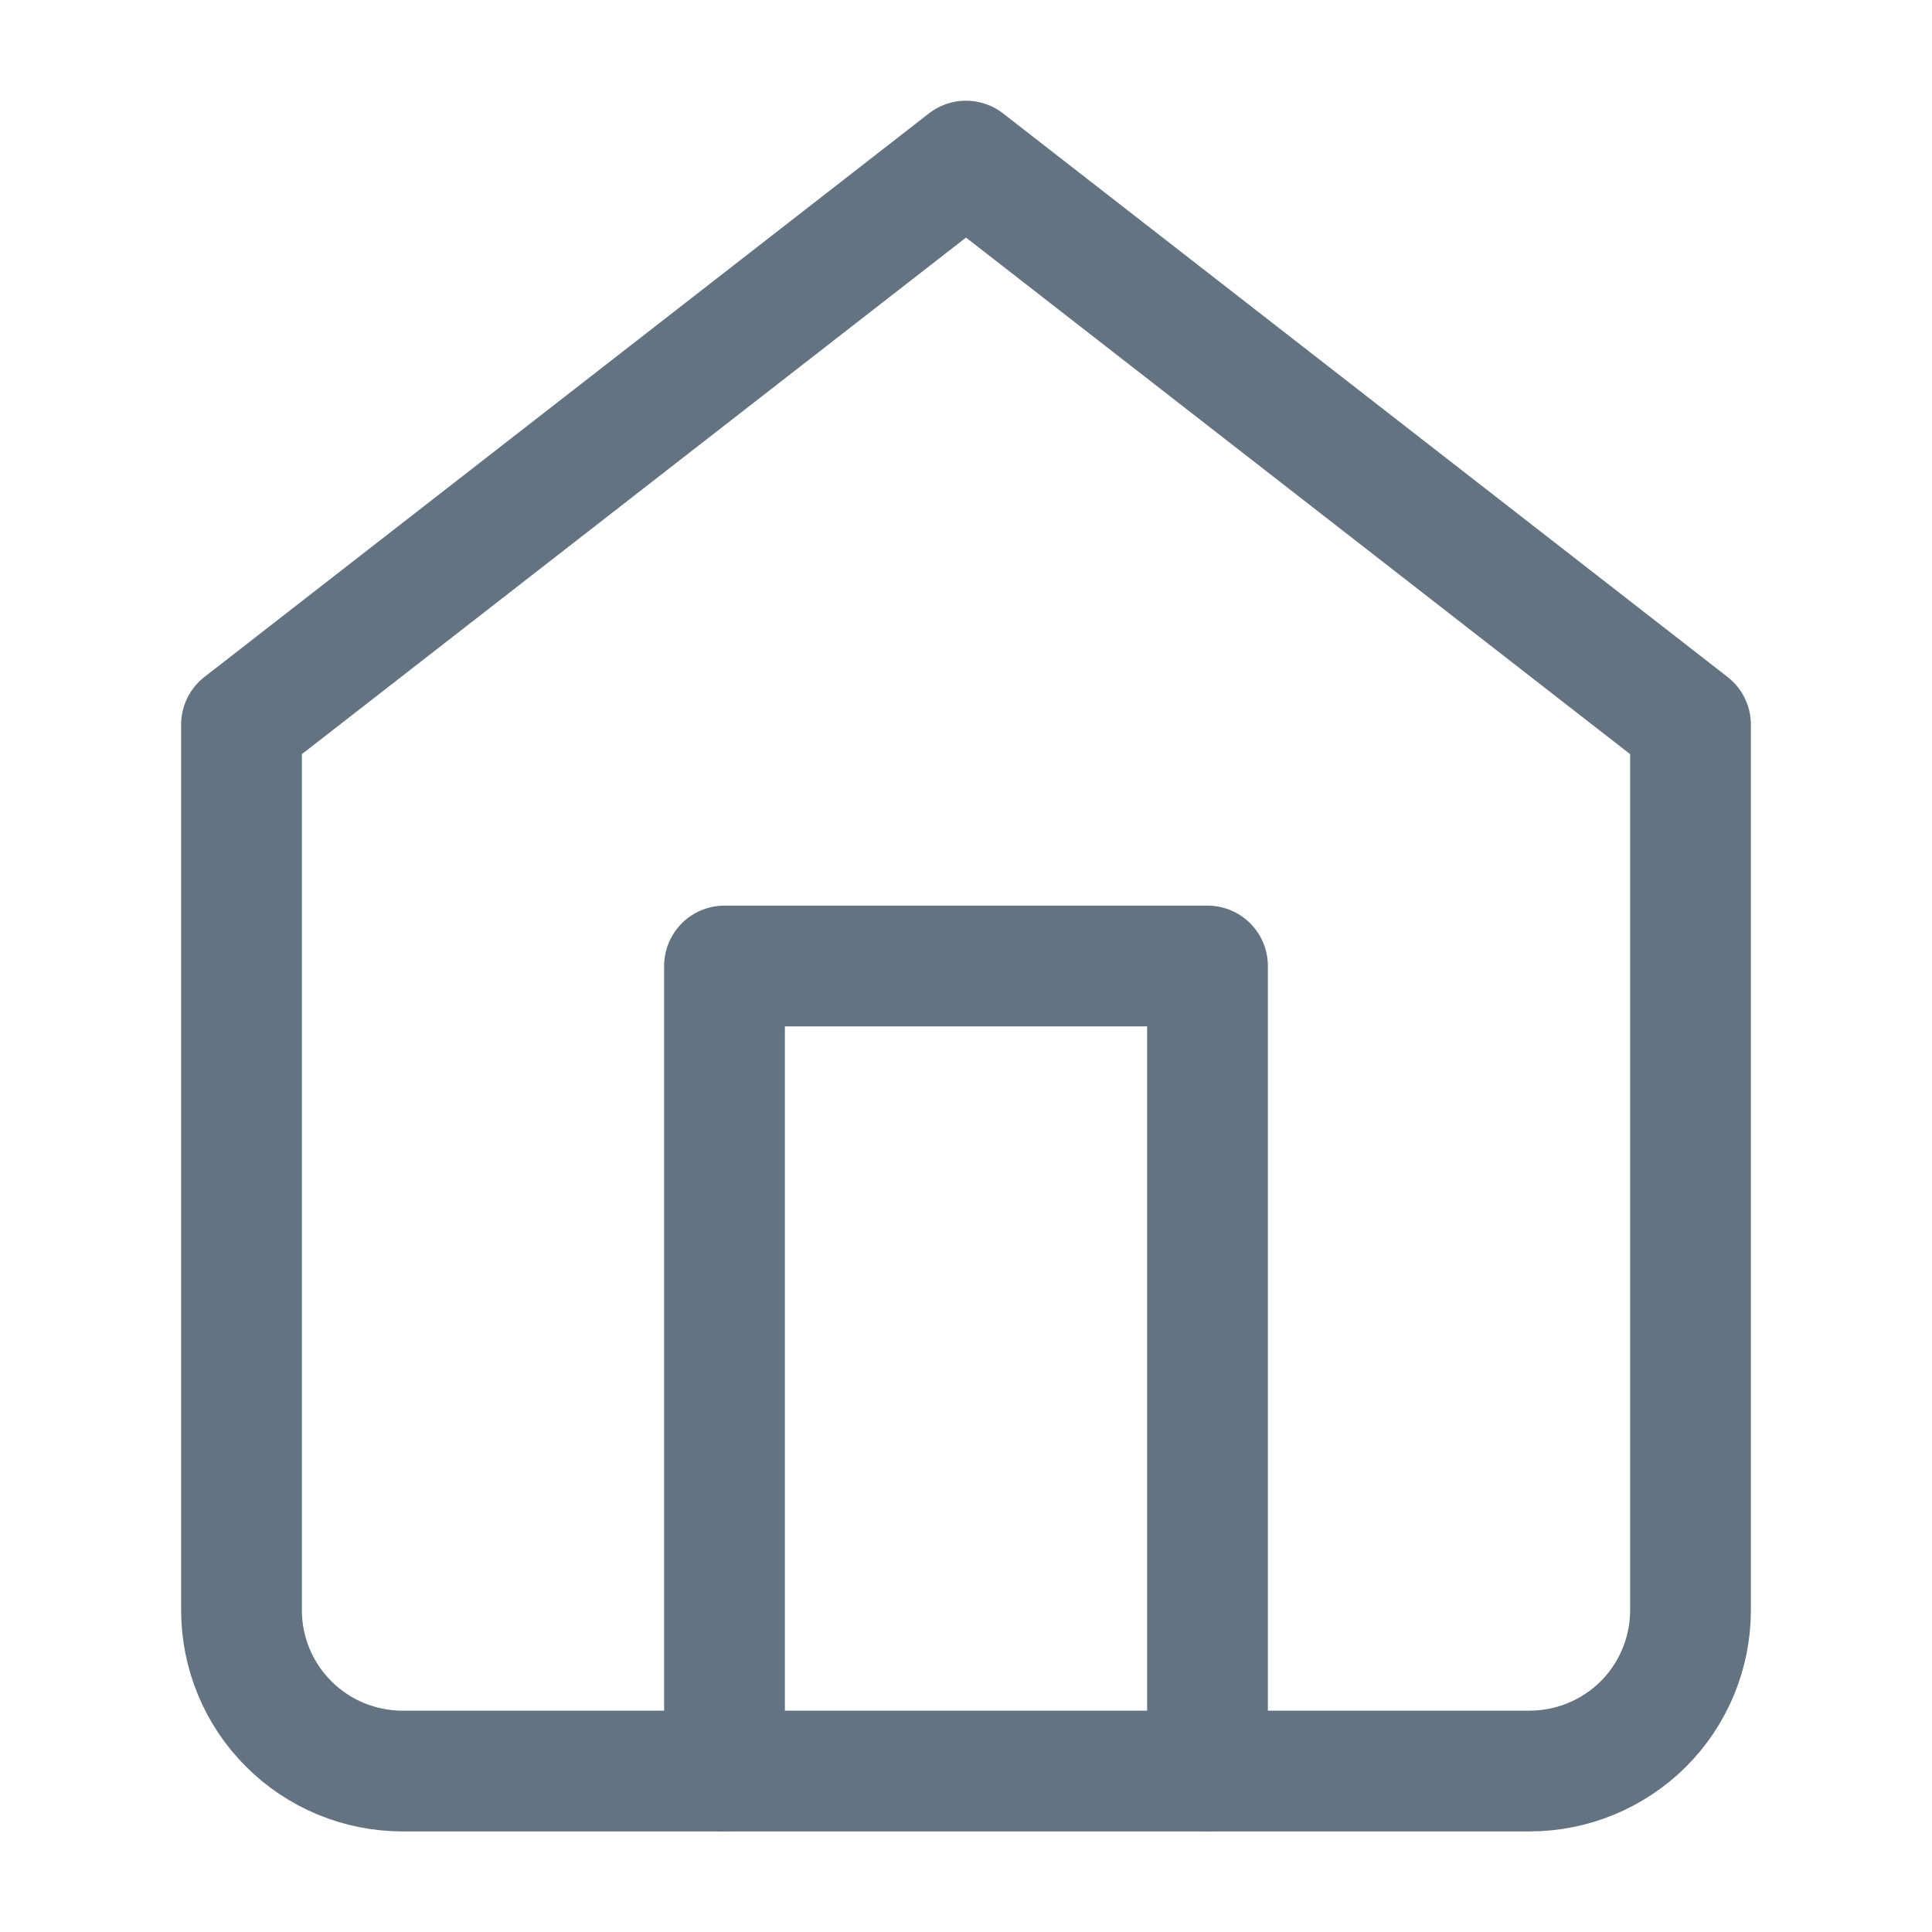 <svg width="16" height="16" viewBox="0 0 16 16" fill="none" xmlns="http://www.w3.org/2000/svg">
<path d="M2 6.001L8 1.334L14 6.001V13.334C14 13.688 13.86 14.027 13.61 14.277C13.359 14.527 13.02 14.667 12.667 14.667H3.333C2.98 14.667 2.641 14.527 2.391 14.277C2.14 14.027 2 13.688 2 13.334V6.001Z" stroke="#637381" stroke-linecap="round" stroke-linejoin="round"/>
<path d="M6 14.667V8H10V14.667" stroke="#637381" stroke-linecap="round" stroke-linejoin="round"/>
</svg>

